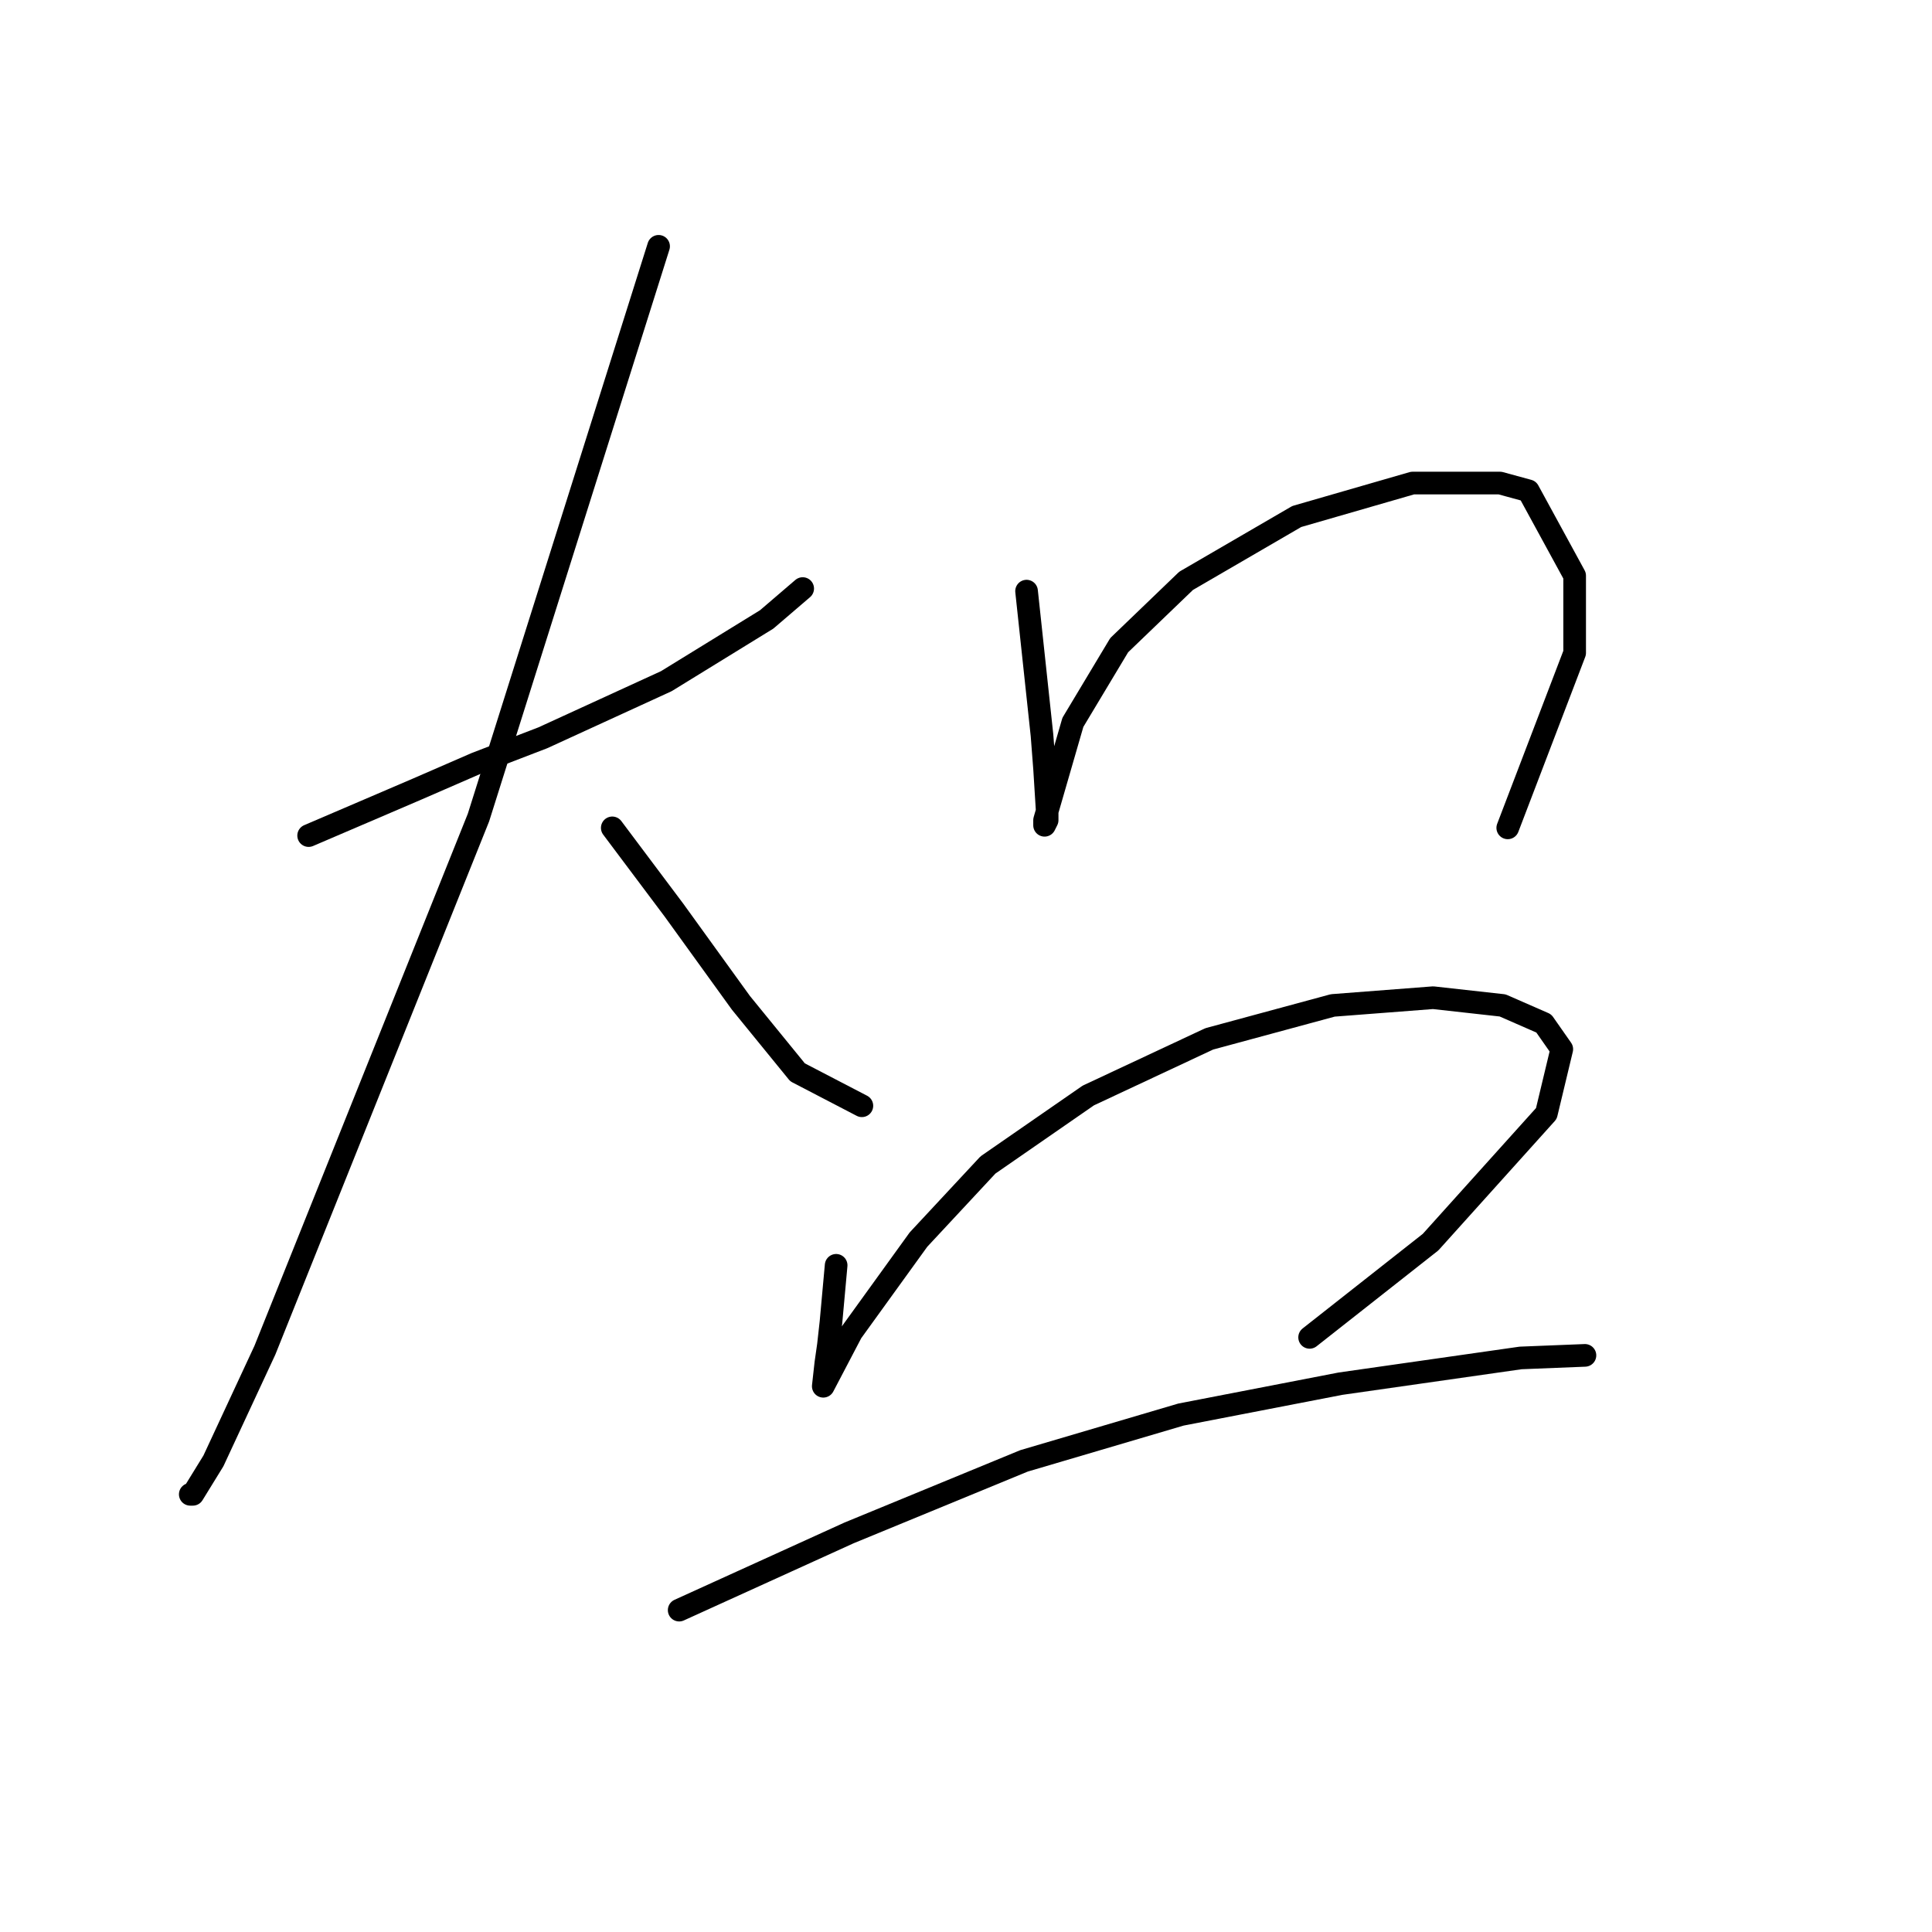 <?xml version="1.0" standalone="no"?>
    <svg width="256" height="256" xmlns="http://www.w3.org/2000/svg" version="1.1">
    <polyline stroke="black" stroke-width="3" stroke-linecap="round" fill="transparent" stroke-linejoin="round" points="40.895 110.719 48.056 107.651 55.216 104.582 63.058 101.172 71.923 97.763 88.289 90.261 101.587 82.078 106.361 77.987 106.361 77.987 " />
        <polyline stroke="black" stroke-width="3" stroke-linecap="round" fill="transparent" stroke-linejoin="round" points="87.267 32.638 75.333 70.485 63.399 108.333 35.099 178.912 28.28 193.574 25.552 198.006 25.211 198.006 25.211 198.006 " />
        <polyline stroke="black" stroke-width="3" stroke-linecap="round" fill="transparent" stroke-linejoin="round" points="81.129 109.696 85.221 115.152 89.312 120.607 93.745 126.745 98.177 132.882 105.679 142.088 114.203 146.521 114.203 146.521 " />
        <polyline stroke="black" stroke-width="3" stroke-linecap="round" fill="transparent" stroke-linejoin="round" points="136.025 78.328 137.047 87.875 138.07 97.422 138.411 101.854 138.752 107.31 138.752 108.674 138.411 109.355 138.411 108.674 142.162 95.717 148.299 85.488 157.164 76.964 171.826 68.44 187.169 64.007 198.762 64.007 202.513 65.03 208.65 76.282 208.65 86.511 199.785 109.696 199.785 109.696 " />
        <polyline stroke="black" stroke-width="3" stroke-linecap="round" fill="transparent" stroke-linejoin="round" points="110.793 167.661 110.452 171.411 110.111 175.162 109.77 178.23 109.429 180.617 109.088 183.686 109.088 183.686 112.839 176.526 121.704 164.251 130.91 154.363 144.208 145.157 160.233 137.656 176.599 133.223 189.897 132.2 199.103 133.223 204.559 135.61 206.945 139.019 204.9 147.544 189.556 164.592 173.531 177.208 173.531 177.208 " />
        <polyline stroke="black" stroke-width="3" stroke-linecap="round" fill="transparent" stroke-linejoin="round" points="89.994 213.35 101.246 208.235 112.498 203.121 135.684 193.574 156.483 187.437 177.622 183.345 201.49 179.935 210.014 179.594 210.014 179.594 " />
        </svg>
